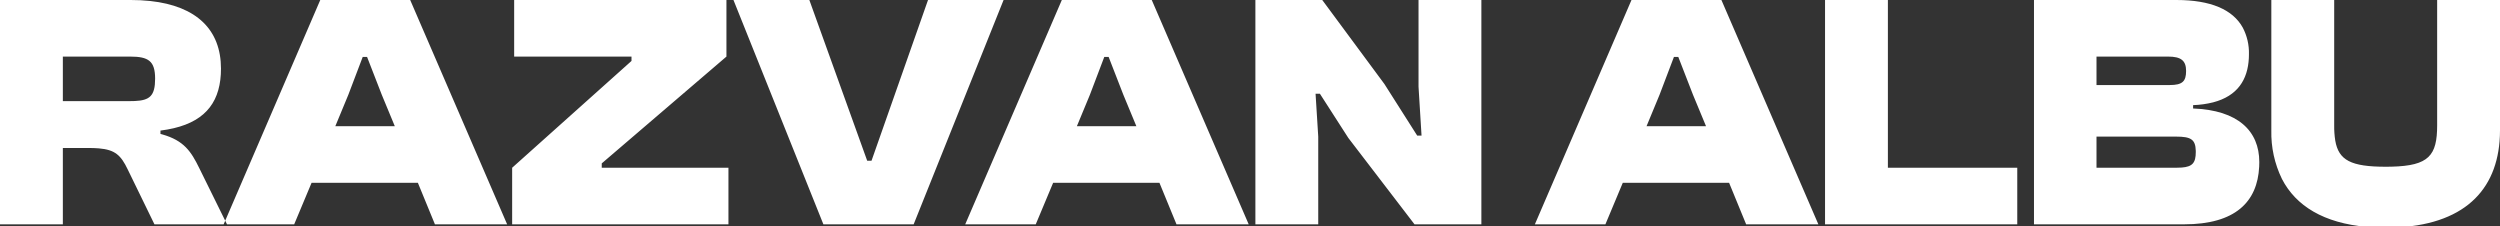<?xml version="1.0" encoding="utf-8"?>
<svg viewBox="0 48.968 1801.177 163.03" fill="none" style="" xmlns="http://www.w3.org/2000/svg">
  <rect x="0" y="48.968" width="1801.177" height="163.03" fill="#333333" stroke="none"/>
  <path fill-rule="evenodd" clip-rule="evenodd" d="M 949.752 210.588 L 949.752 147.387 L 947.825 116.511 L 950.956 116.511 L 971.429 148.352 L 1019.117 210.588 L 1067.287 210.588 L 1067.287 48.968 L 1022.007 48.968 L 1022.007 111.445 L 1024.177 146.663 L 1021.047 146.663 L 997.437 109.515 L 952.642 48.968 L 904.471 48.968 L 904.471 210.588 L 949.752 210.588 Z M 524.824 210.588 L 524.824 169.821 L 433.54 169.821 L 433.54 166.685 L 523.379 89.735 L 523.379 48.968 L 370.436 48.968 L 370.436 89.735 L 454.976 89.735 L 454.976 92.871 L 368.991 169.821 L 368.991 210.588 L 524.824 210.588 Z M 1801.177 142.804 L 1801.177 48.968 L 1755.897 48.968 L 1755.897 139.186 C 1755.897 160.999 1750.007 168.388 1723.057 169.047 C 1721.637 169.081 1720.217 169.098 1718.807 169.097 C 1693.807 169.097 1684.897 164.427 1682.477 150.214 C 1681.917 146.566 1681.657 142.877 1681.717 139.186 L 1681.717 48.968 L 1636.427 48.968 L 1636.427 142.804 C 1636.137 154.956 1638.757 167.002 1644.087 177.924 C 1654.117 197.344 1674.177 209.702 1705.227 212.428 C 1709.747 212.817 1714.277 213.007 1718.807 213 C 1771.577 213 1797.747 189.102 1800.857 150.813 C 1801.077 148.148 1801.177 145.477 1801.177 142.804 Z M 658.259 210.588 L 723.049 48.968 L 668.615 48.968 L 627.911 164.755 L 624.78 164.755 L 583.112 48.968 L 528.437 48.968 L 593.228 210.588 L 658.259 210.588 Z M 45.281 210.588 L 45.281 155.589 L 63.827 155.589 C 66.281 155.575 68.735 155.664 71.183 155.856 C 82.936 156.855 87.13 160.85 92.007 171.027 L 111.275 210.588 L 163.541 210.588 L 143.55 170.062 C 137.702 158.112 132.536 150.26 117.015 145.841 C 116.548 145.708 116.08 145.58 115.611 145.457 L 115.611 143.045 C 143.03 139.613 156.159 127.214 158.729 106.524 C 159.054 103.835 159.214 101.128 159.206 98.419 C 159.206 70.5 141.719 53.313 108.245 49.69 C 103.571 49.197 98.874 48.956 94.175 48.968 L 0 48.968 L 0 210.588 L 45.281 210.588 Z M 211.953 210.588 L 224.477 180.676 L 301.07 180.676 L 313.353 210.588 L 365.378 210.588 L 295.53 48.968 L 230.74 48.968 L 161.132 210.588 L 211.953 210.588 Z M 746.229 210.588 L 758.754 180.676 L 835.346 180.676 L 847.629 210.588 L 899.654 210.588 L 829.806 48.968 L 765.016 48.968 L 695.409 210.588 L 746.229 210.588 Z M 1156.647 210.588 L 1169.167 180.676 L 1245.767 180.676 L 1258.047 210.588 L 1310.077 210.588 L 1240.227 48.968 L 1175.437 48.968 L 1105.827 210.588 L 1156.647 210.588 Z M 1580.067 127.124 L 1580.067 124.712 C 1584.957 124.559 1589.817 123.883 1594.557 122.693 C 1612.067 118.11 1619.457 106.358 1620.227 90.84 C 1620.277 89.909 1620.297 88.978 1620.297 88.046 C 1620.477 81.36 1618.937 74.74 1615.827 68.821 C 1608.627 55.841 1592.717 48.968 1568.027 48.968 L 1465.427 48.968 L 1465.427 210.588 L 1573.567 210.588 C 1610.507 210.588 1626.427 194.406 1627.677 169.054 C 1627.737 167.943 1627.757 166.832 1627.757 165.72 C 1627.757 143.286 1612.347 128.331 1580.067 127.124 Z M 1453.377 210.588 L 1453.377 169.821 L 1360.167 169.821 L 1360.167 48.968 L 1314.887 48.968 L 1314.887 210.588 L 1453.377 210.588 Z M 45.281 89.735 L 93.693 89.735 C 106.94 89.735 111.757 92.871 111.757 105.656 C 111.757 118.141 107.785 121.277 97.137 121.75 C 95.99 121.798 94.841 121.82 93.693 121.818 L 45.281 121.818 L 45.281 89.735 Z M 1510.467 147.387 L 1567.787 147.387 C 1578.497 147.387 1581.777 149.416 1581.987 157.605 C 1581.997 157.898 1581.997 158.191 1581.997 158.483 C 1581.997 166.374 1579.497 169.08 1571.897 169.681 C 1570.527 169.781 1569.157 169.828 1567.787 169.821 L 1510.467 169.821 L 1510.467 147.387 Z M 1510.467 89.735 L 1562.007 89.735 C 1571.397 89.735 1575.017 92.63 1575.017 100.107 C 1575.017 107.585 1572.367 110.239 1563.207 110.239 L 1510.467 110.239 L 1510.467 89.735 Z M 250.972 117.234 L 261.328 89.976 L 264.46 89.976 L 275.057 117.234 L 284.451 139.909 L 241.578 139.909 L 250.972 117.234 Z M 785.248 117.234 L 795.605 89.976 L 798.736 89.976 L 809.333 117.234 L 818.727 139.909 L 775.854 139.909 L 785.248 117.234 Z M 1195.667 117.234 L 1206.027 89.976 L 1209.157 89.976 L 1219.747 117.234 L 1229.147 139.909 L 1186.277 139.909 L 1195.667 117.234 Z" fill="white" style="mix-blend-mode: difference;"/>
</svg>